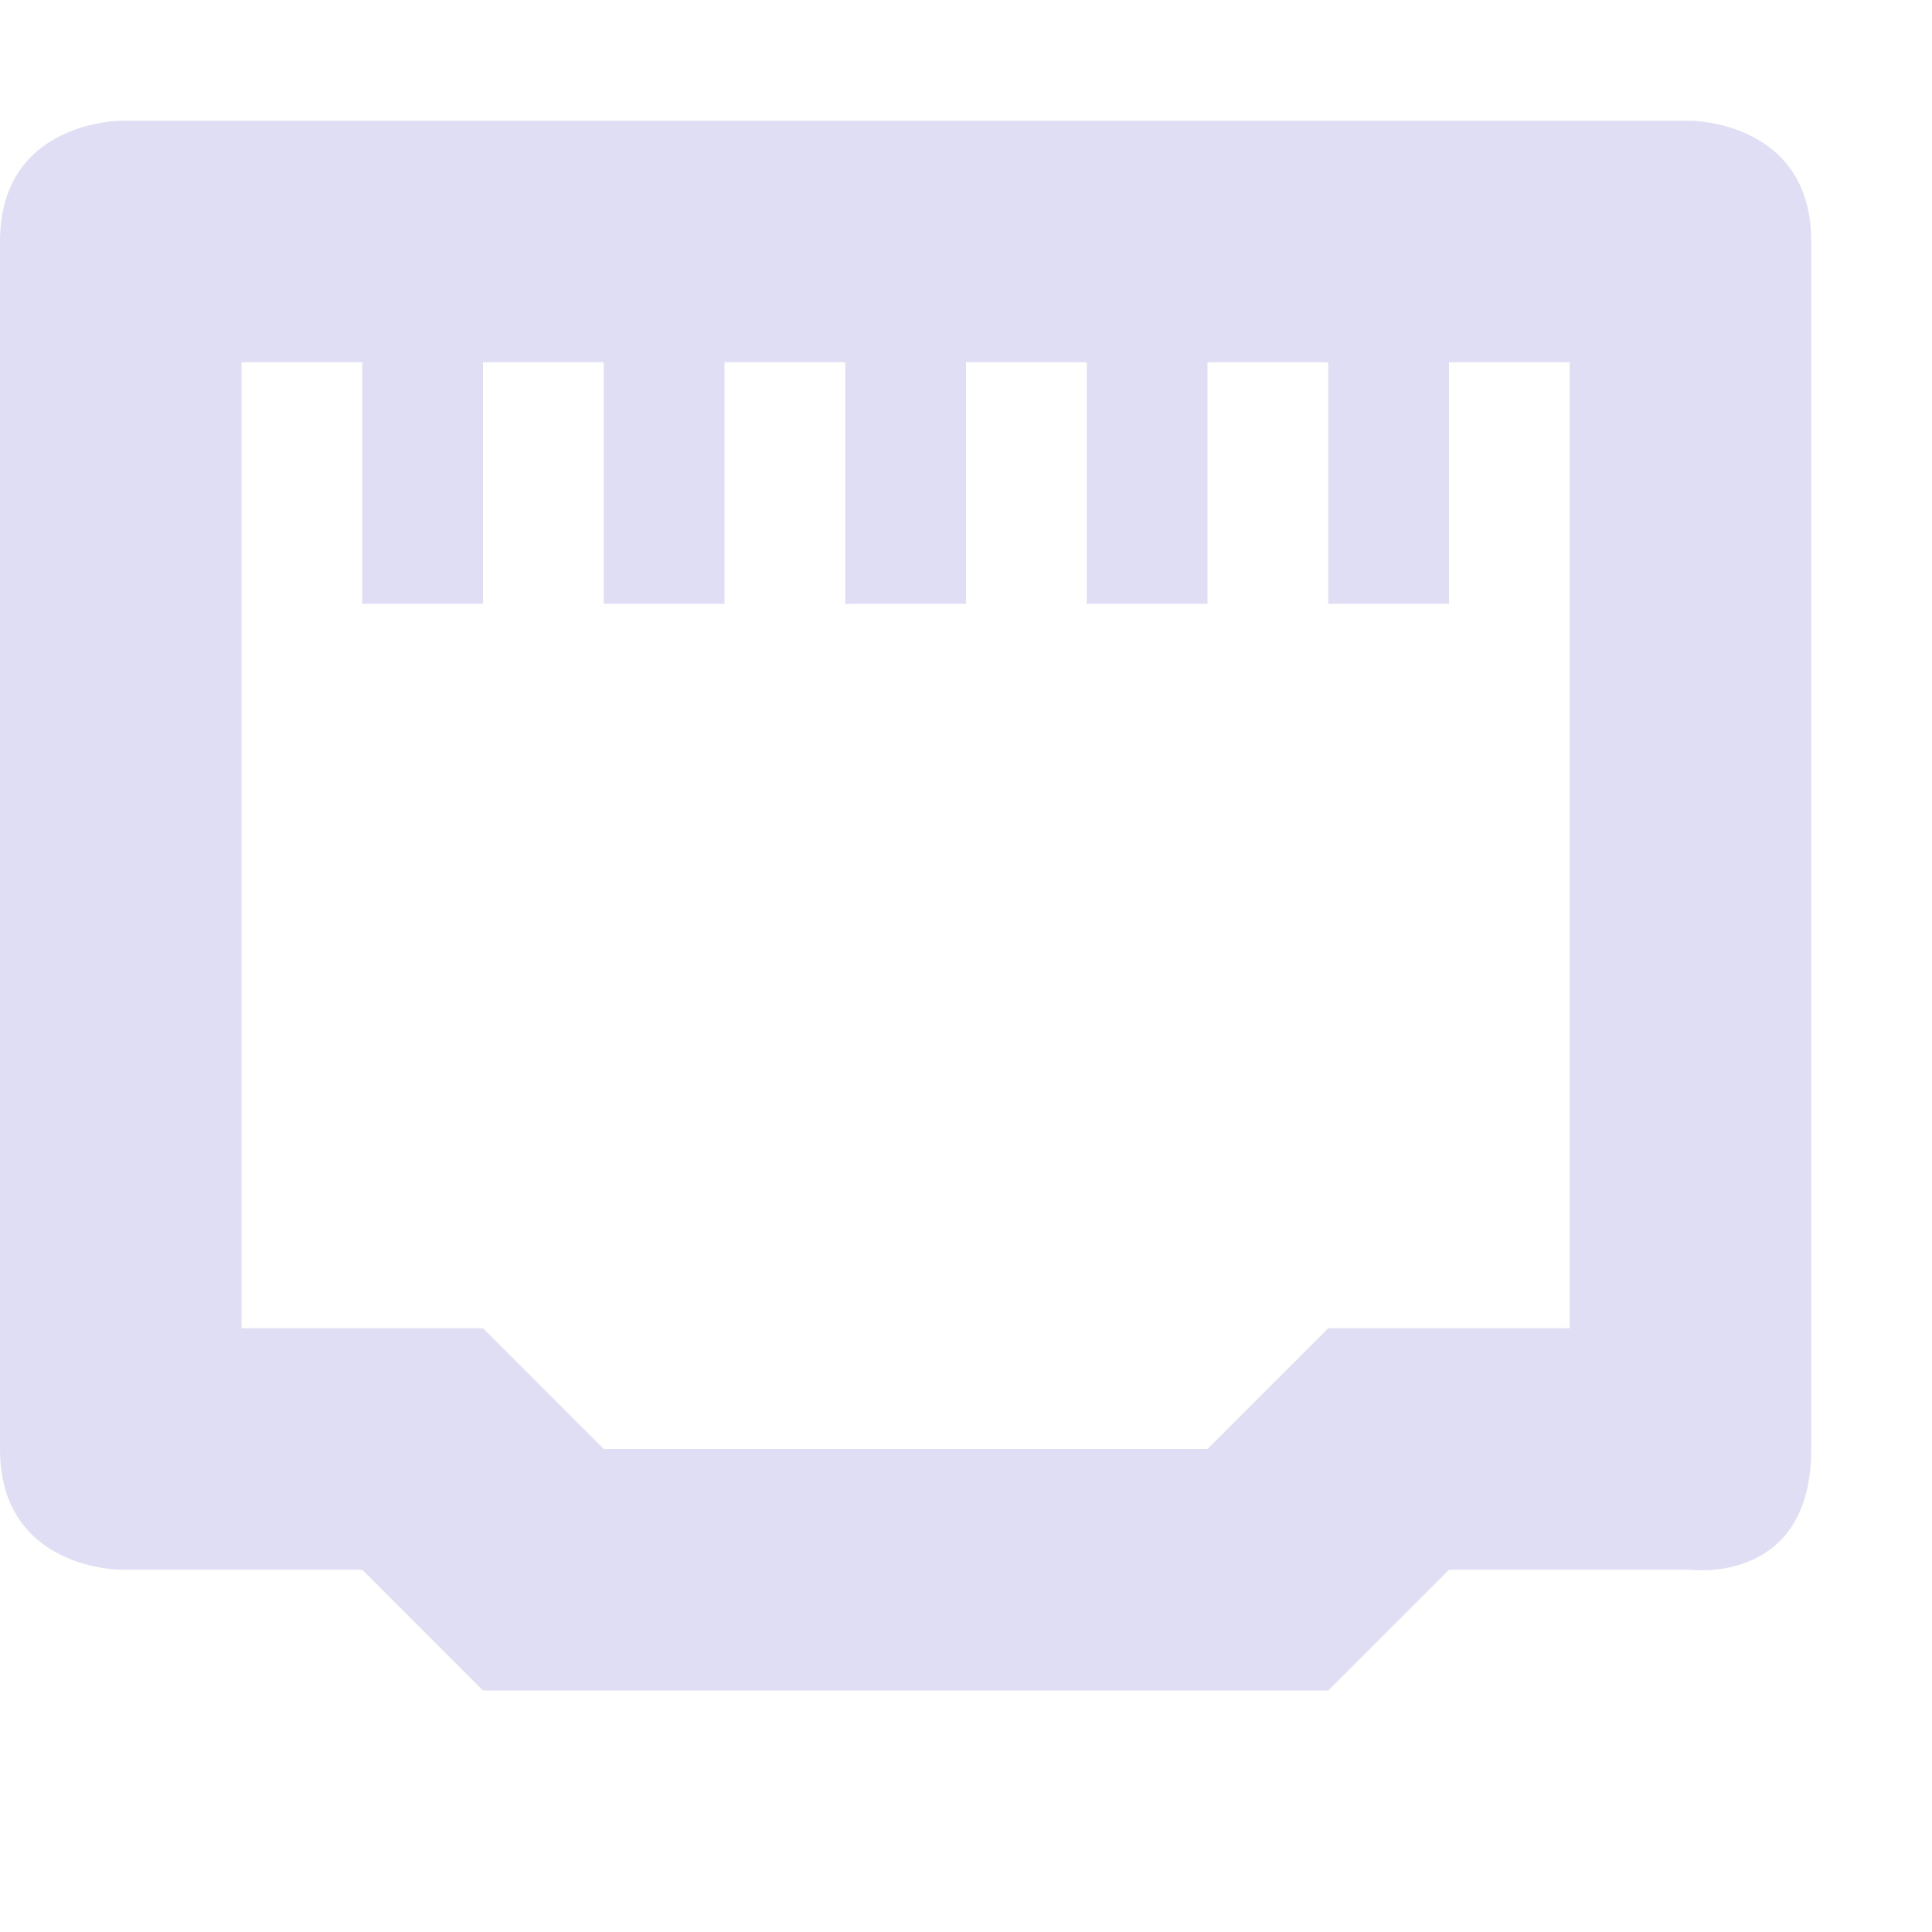 <svg xmlns="http://www.w3.org/2000/svg" width="16" height="16" version="1.1">
 <defs>
  <style id="current-color-scheme" type="text/css">
   .ColorScheme-Text { color:#e0def4; } .ColorScheme-Highlight { color:#4285f4; } .ColorScheme-NeutralText { color:#ff9800; } .ColorScheme-PositiveText { color:#4caf50; } .ColorScheme-NegativeText { color:#f44336; }
  </style>
 </defs>
 <path style="fill:currentColor" class="ColorScheme-Text" d="m 1,1 c 0,0 -1,0 -1,1 V 12 c 0,1 1,1 1,1 h 2 l 1,1 h 7 l 1,-1 h 2 c 0,0 1,0.13 1,-1 V 2 c 0,-1 -1,-1 -1,-1 z m 1,2 h 1 v 2 h 1 v -2 h 1 v 2 h 1 v -2 h 1 v 2 h 1 v -2 h 1 v 2 h 1 v -2 h 1 v 2 h 1 v -2 h 1 V 11 h -2 l -1,1 H 5 L 4,11 H 2 Z"/>
</svg>
